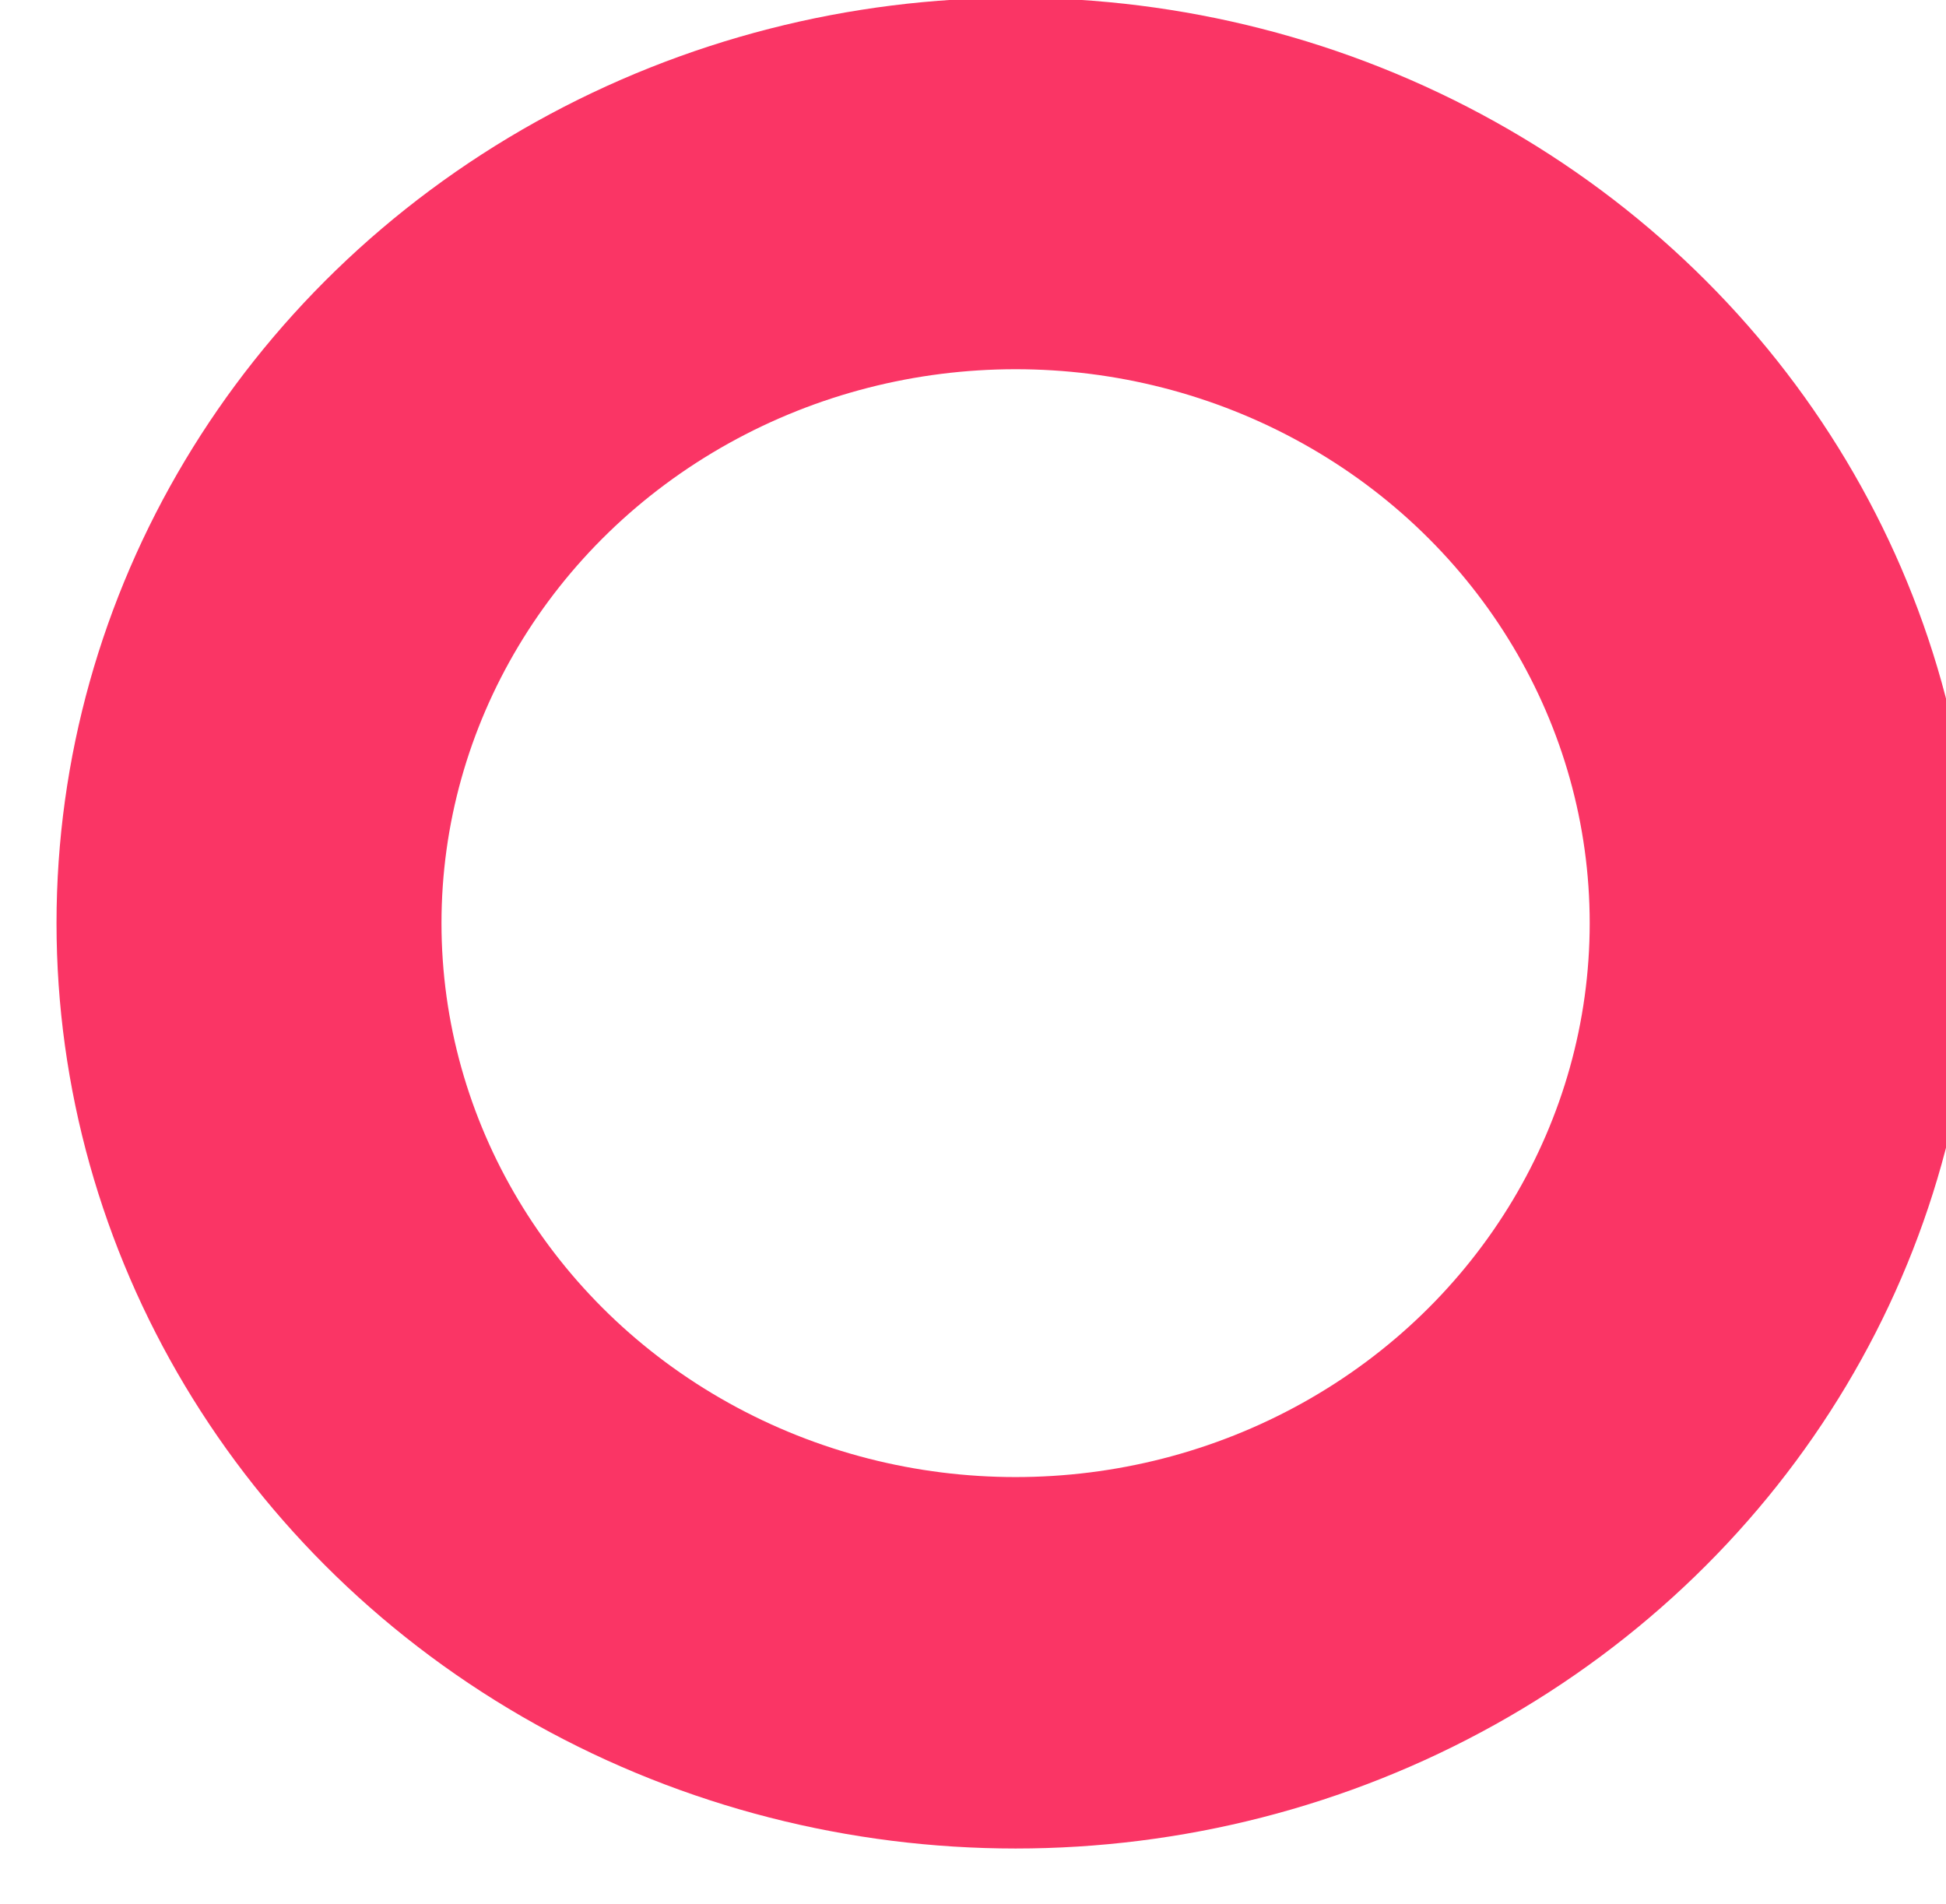 <?xml version="1.0" encoding="UTF-8" standalone="no"?>
<!DOCTYPE svg PUBLIC "-//W3C//DTD SVG 1.1//EN" "http://www.w3.org/Graphics/SVG/1.1/DTD/svg11.dtd">
<svg width="100%" height="100%" viewBox="0 0 46 45" version="1.1" xmlns="http://www.w3.org/2000/svg" xmlns:xlink="http://www.w3.org/1999/xlink" xml:space="preserve" xmlns:serif="http://www.serif.com/" style="fill-rule:evenodd;clip-rule:evenodd;stroke-linecap:round;stroke-linejoin:round;stroke-miterlimit:1.5;">
    <g transform="matrix(1,0,0,1,-9685,-969)">
        <g transform="matrix(0.455,0,0,0.439,7000.36,271.632)">
            <g id="circle-small-2" transform="matrix(1,0,0,1,1199.25,74.134)">
                <circle cx="4753.82" cy="1564.11" r="39.826" style="fill:none;stroke:rgb(250,53,101);stroke-width:20px;"/>
            </g>
        </g>
    </g>
</svg>

